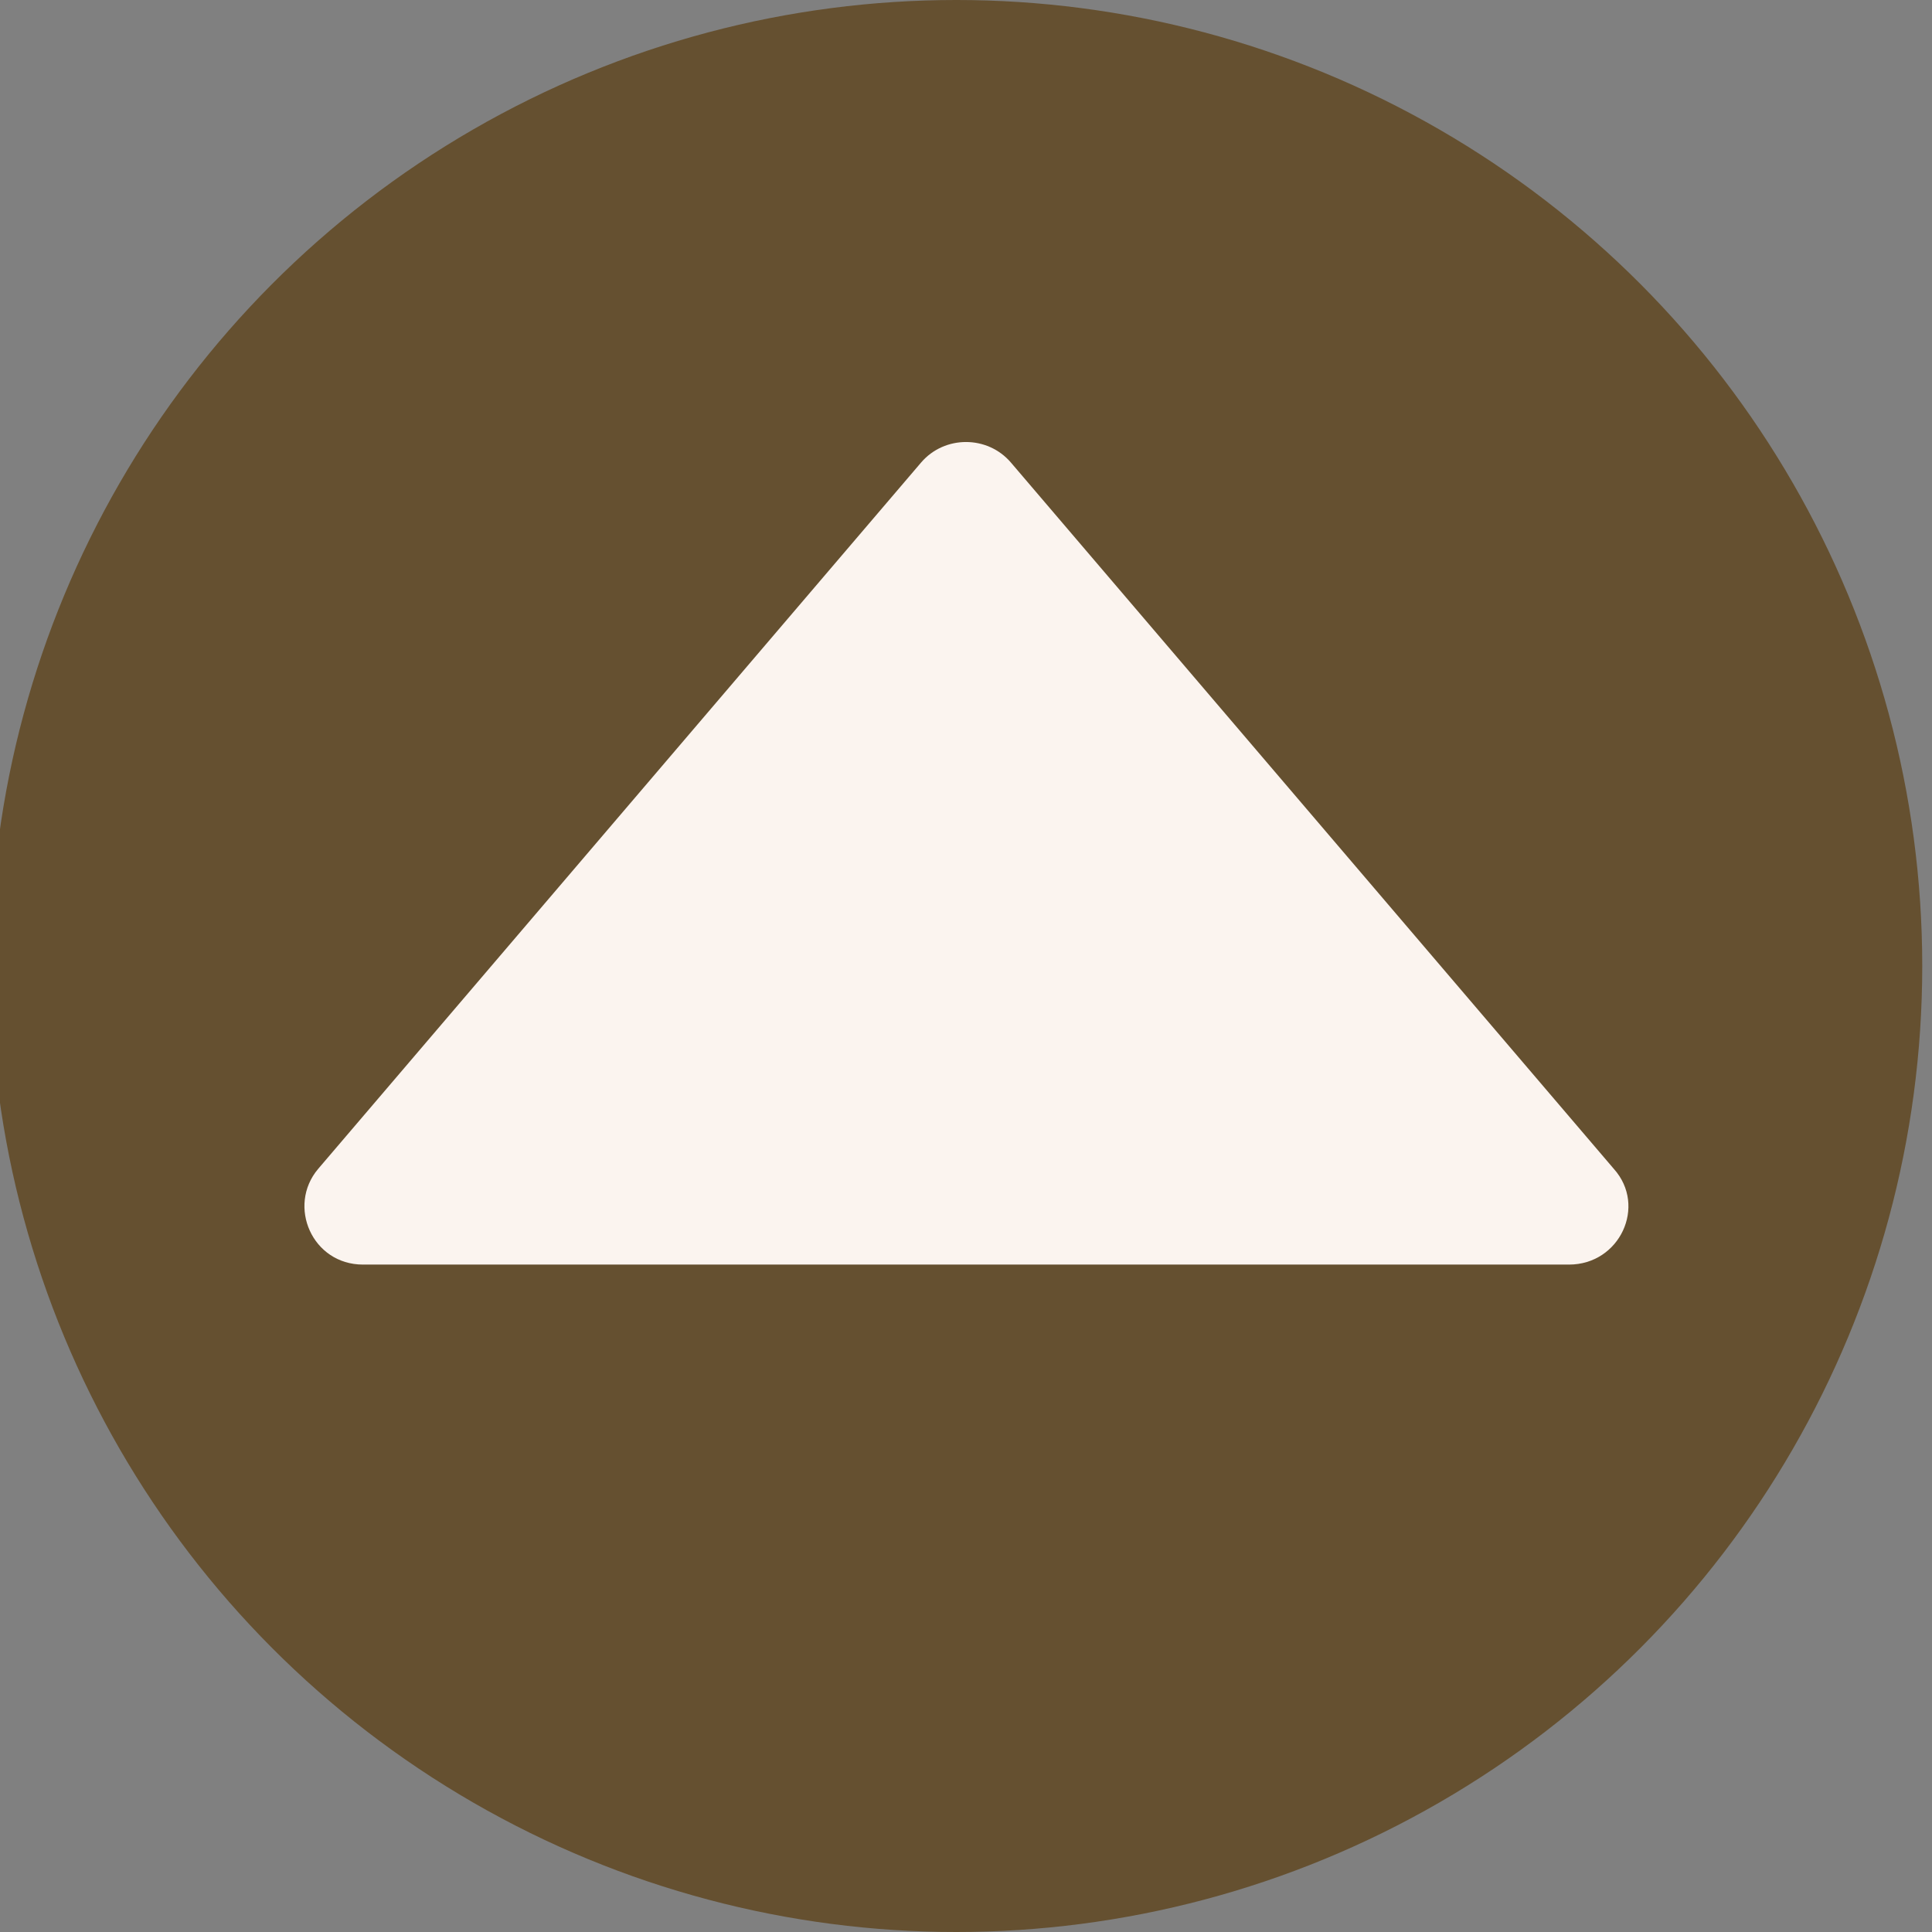 <?xml version="1.0" encoding="UTF-8"?>
<svg xmlns="http://www.w3.org/2000/svg" version="1.1" viewBox="0 0 99 99">
  <rect x="0" y="0" width="99" height="99" fill="#808080" stroke="none"/>
  <defs>
    <style>
      .cls-1 {
        fill: #fbf4ef;
      }

      .cls-2 {
        fill: #655030;
      }
    </style>
  </defs>
  <!-- Generator: Adobe Illustrator 28.7.1, SVG Export Plug-In . SVG Version: 1.2.0 Build 142)  -->
  <g>
    <g id="Layer_1">
      <ellipse class="cls-2" cx="49" cy="49.5" rx="49.5" ry="49.5"/>
      <path class="cls-1" d="M47.2,23.7c1.2-1.4,3.4-1.4,4.6,0l30.9,36.2c1.7,1.9.3,4.9-2.3,4.9H18.6c-2.6,0-3.9-3-2.3-4.9l30.9-36.2Z"/>
    </g>
  </g>
</svg>
